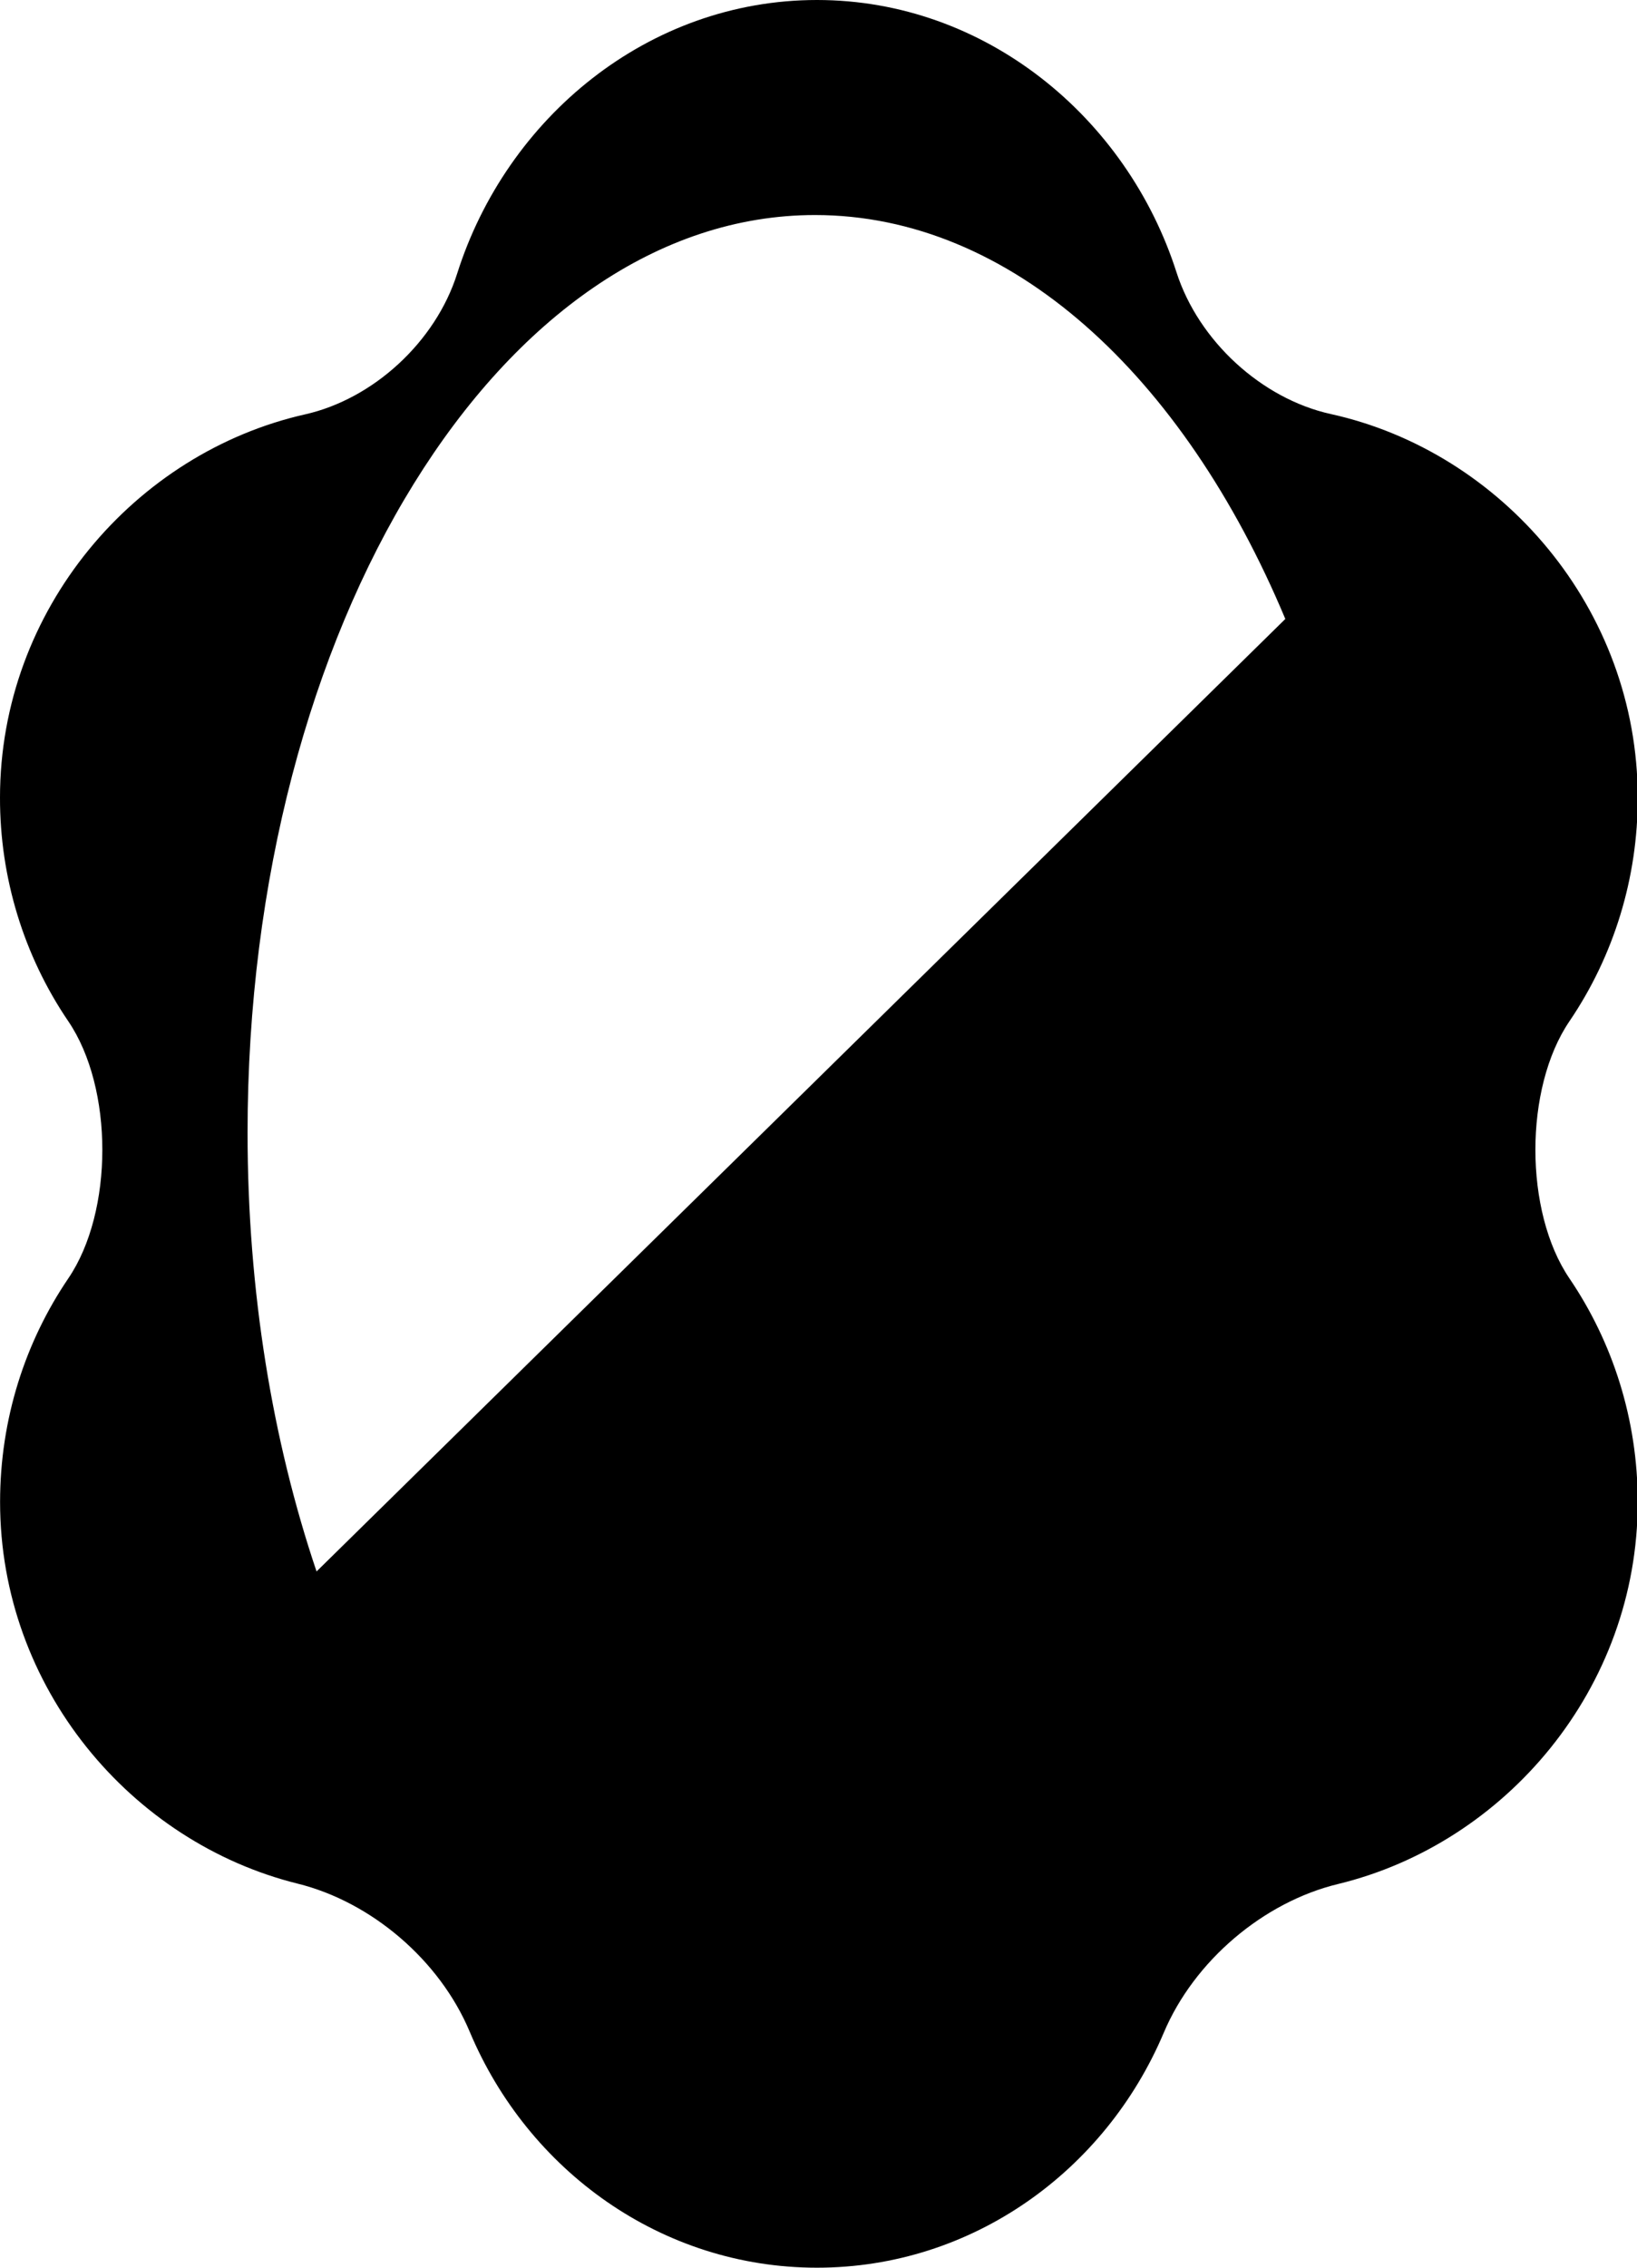 <svg xmlns="http://www.w3.org/2000/svg" xmlns:xlink="http://www.w3.org/1999/xlink" fill="none" version="1.1" width="650"
  height="900" viewBox="0 0 650 900">
  <g>
    <path
      d="M467.154,108.088C475.916,135.33,500.994,158.285,528.421,164.324C596.133,179.26,650.289,241.437,650.289,316.602C650.333,348.31,640.871,379.27,623.179,405.307C605.148,431.834,605.148,480.862,623.179,507.389C640.258,532.552,650.289,563.137,650.289,596.125C650.289,670.186,597.688,731.65,531.31,747.722C501.724,754.865,474.17,778.178,462.107,806.718C438.901,861.622,385.983,900,324.399,900C262.687,900,209.642,861.46,186.5,806.328C174.596,777.95,147.454,754.8,118.122,747.56C52.093,731.163,0.032,669.829,0.032,596.125C0.032,563.137,10.031,532.552,27.11,507.389C45.141,480.862,45.141,431.834,27.11,405.307C9.411,379.261,-0.051,348.289,0,316.57C0,241.762,53.68,179.682,121.138,164.454C148.279,158.35,172.977,135.622,181.516,108.608C201.102,46.755,257.386,0,324.399,0C391.094,0,447.441,46.495,467.154,108.088ZM510.36,245.653C469.854,148.924,401.333,85.345,323.623,85.345C199.18,85.345,98.3,248.389,98.3,449.514C98.3,512.602,108.226,571.943,125.691,623.681L510.36,245.653Z"
      fill-rule="evenodd" fill="currentColor" fill-opacity="1" />
  </g>
</svg>
